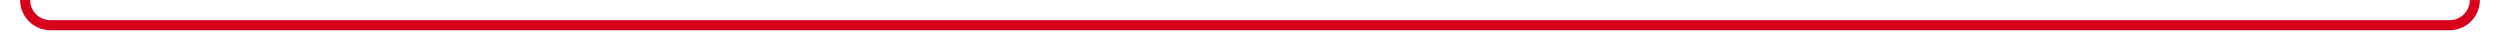 ﻿<?xml version="1.0" encoding="utf-8"?>
<svg version="1.1" xmlns:xlink="http://www.w3.org/1999/xlink" width="497px" height="10px" preserveAspectRatio="xMinYMid meet" viewBox="1429 930  497 8" xmlns="http://www.w3.org/2000/svg">
  <path d="M 1993 491  L 1926 491  A 5 5 0 0 0 1921 496 L 1921 929  A 5 5 0 0 1 1916 934 L 1439 934  A 5 5 0 0 1 1434 929 L 1434 496  A 5 5 0 0 0 1429 491 L 1396 491  " stroke-width="2" stroke="#d9001b" fill="none" />
  <path d="M 1397 483.4  L 1390 491  L 1397 498.6  L 1397 483.4  Z " fill-rule="nonzero" fill="#d9001b" stroke="none" />
</svg>